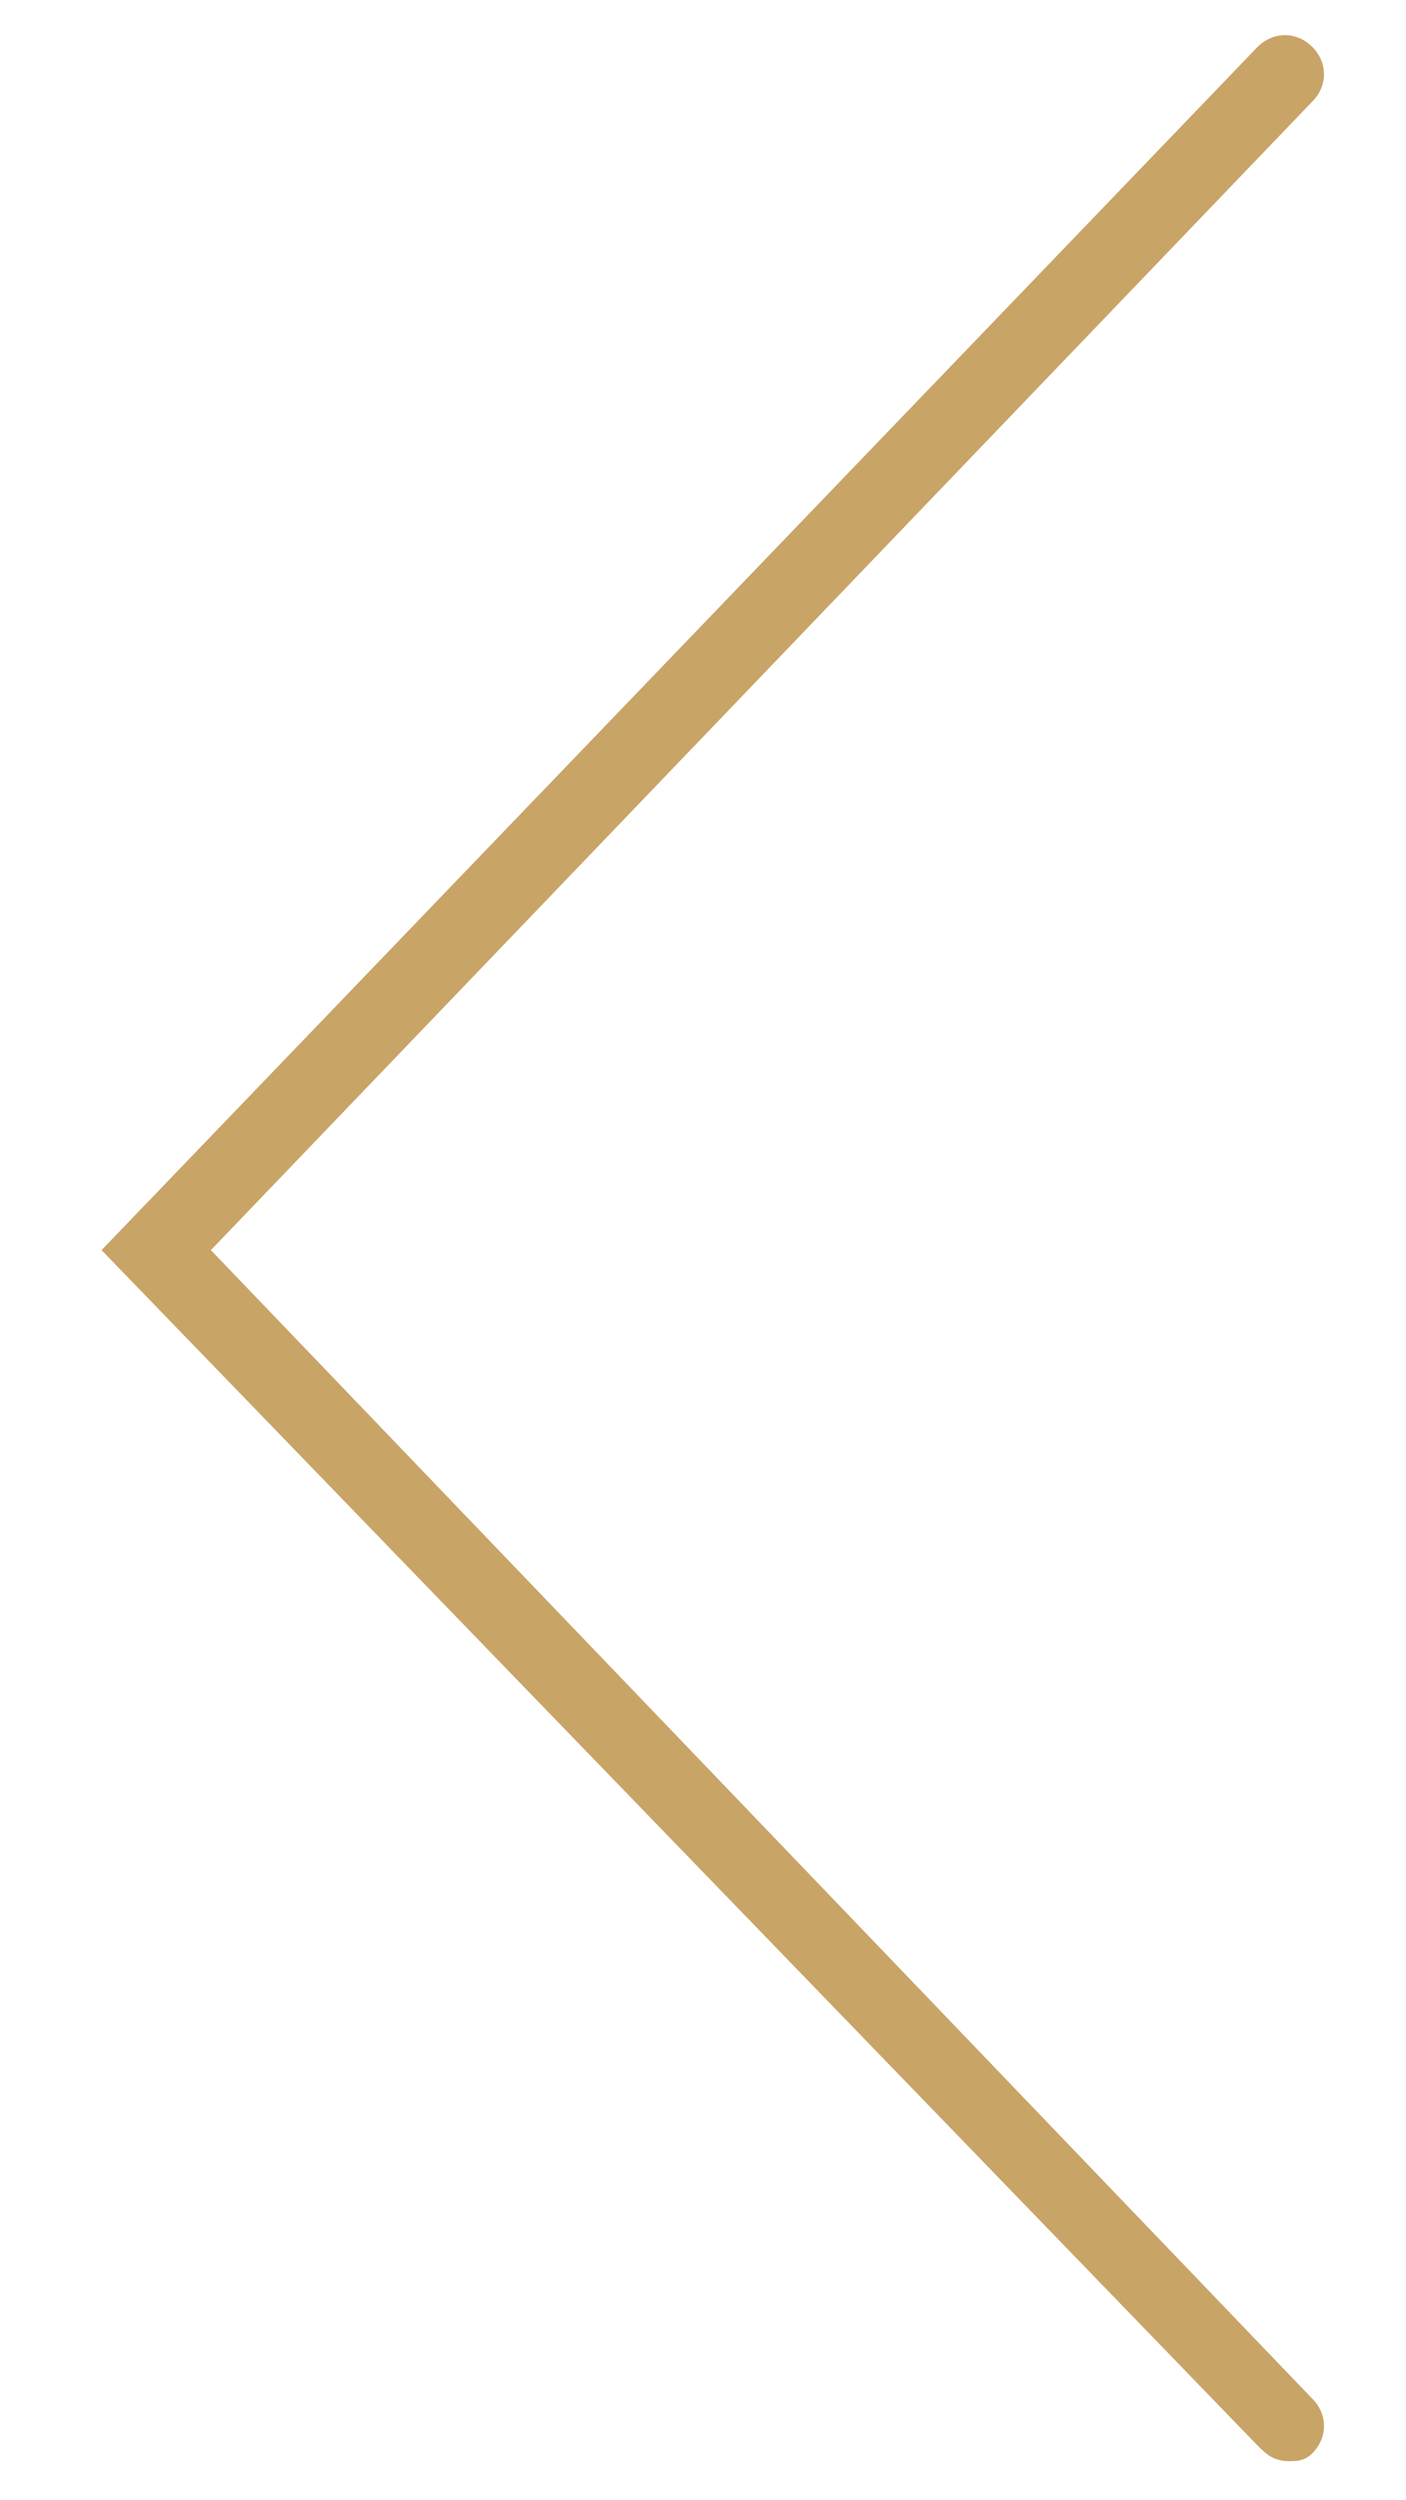 <?xml version="1.0" encoding="utf-8"?>
<!-- Generator: Adobe Illustrator 21.0.0, SVG Export Plug-In . SVG Version: 6.00 Build 0)  -->
<svg version="1.1" id="图层_1" xmlns="http://www.w3.org/2000/svg" xmlns:xlink="http://www.w3.org/1999/xlink" x="0px" y="0px"
	 viewBox="0 0 18 32" style="enable-background:new 0 0 18 32;" xml:space="preserve">
<style type="text/css">
	.st0{fill:#C9A467;}
</style>
<path class="st0" d="M2.7,16L16.8,1.3c0.2-0.2,0.2-0.5,0-0.7c-0.2-0.2-0.5-0.2-0.7,0L1.3,16l14.8,15.3c0.1,0.1,0.2,0.2,0.4,0.2
	c0.1,0,0.2,0,0.3-0.1c0.2-0.2,0.2-0.5,0-0.7L2.7,16z"/>
</svg>

